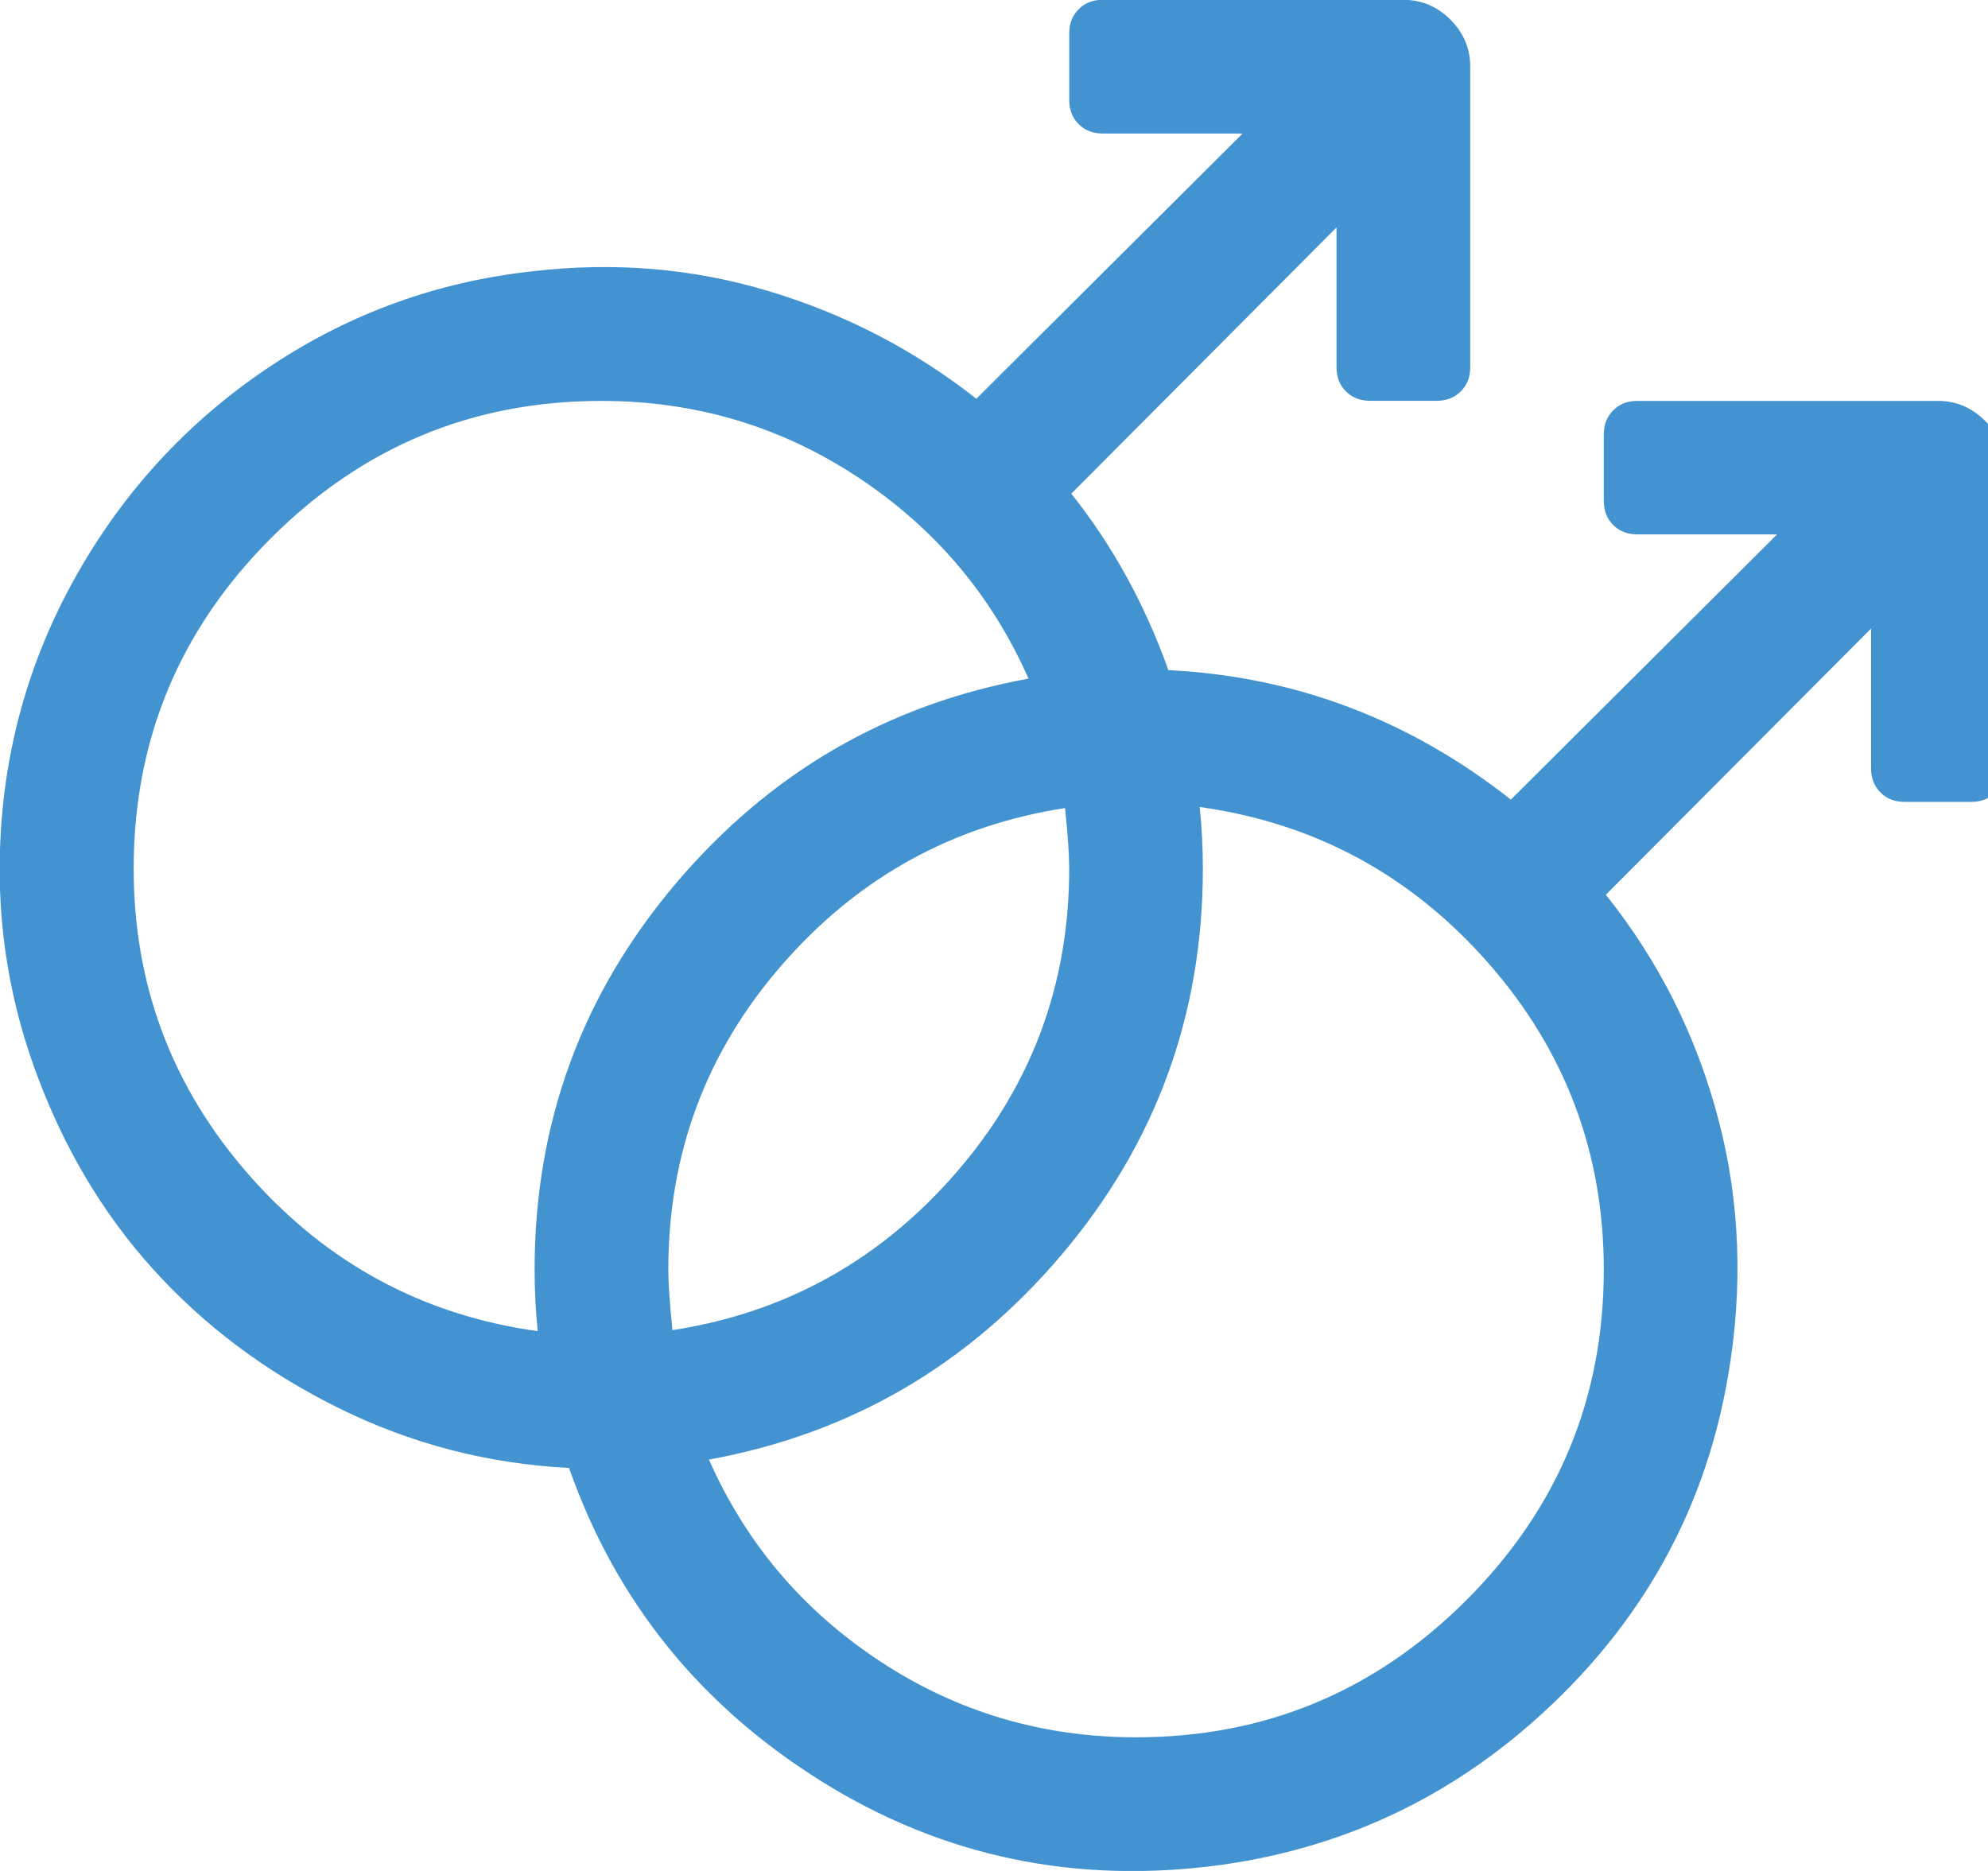 <?xml version="1.0" encoding="utf-8"?>
<!-- Generated by IcoMoon.io -->
<!DOCTYPE svg PUBLIC "-//W3C//DTD SVG 1.1//EN" "http://www.w3.org/Graphics/SVG/1.1/DTD/svg11.dtd">
<svg version="1.1" xmlns="http://www.w3.org/2000/svg" xmlns:xlink="http://www.w3.org/1999/xlink" width="34" height="32" viewBox="0 0 34 32">
<path fill="#4493d1" d="M27.429 7.429q0-0.25 0.161-0.411t0.411-0.161h5.143q0.464 0 0.804 0.339t0.339 0.804v5.143q0 0.25-0.161 0.411t-0.411 0.161h-1.143q-0.25 0-0.411-0.161t-0.161-0.411v-2.393l-4.536 4.554q1.357 1.696 1.92 3.821t0.17 4.411q-0.554 3.25-2.964 5.571t-5.679 2.786q-3.75 0.518-6.866-1.429t-4.313-5.357q-2.089-0.107-3.946-1.027t-3.17-2.375-2.027-3.438-0.571-4.107q0.161-2.411 1.393-4.5t3.25-3.42 4.429-1.598q2.107-0.25 4.063 0.339t3.545 1.839l4.554-4.536h-2.393q-0.25 0-0.411-0.161t-0.161-0.411v-1.143q0-0.25 0.161-0.411t0.411-0.161h5.143q0.464 0 0.804 0.339t0.339 0.804v5.143q0 0.25-0.161 0.411t-0.411 0.161h-1.143q-0.25 0-0.411-0.161t-0.161-0.411v-2.393l-4.536 4.554q1.054 1.321 1.661 3.018 3.25 0.161 5.857 2.214l4.554-4.536h-2.393q-0.25 0-0.411-0.161t-0.161-0.411v-1.143zM18.286 14.857q0-0.357-0.071-1.036-2.893 0.446-4.839 2.679t-1.946 5.214q0 0.357 0.071 1.036 2.893-0.446 4.839-2.679t1.946-5.214zM2.286 14.857q0 3 1.982 5.25t4.929 2.661q-0.054-0.518-0.054-1.054 0-3.75 2.411-6.598t6.036-3.509q-0.946-2.143-2.92-3.446t-4.384-1.304q-3.304 0-5.652 2.348t-2.348 5.652zM19.429 29.714q3.304 0 5.652-2.348t2.348-5.652q0-3-1.982-5.25t-4.929-2.661q0.054 0.518 0.054 1.054 0 3.75-2.411 6.598t-6.036 3.509q0.946 2.143 2.92 3.446t4.384 1.304z"></path>
</svg>
